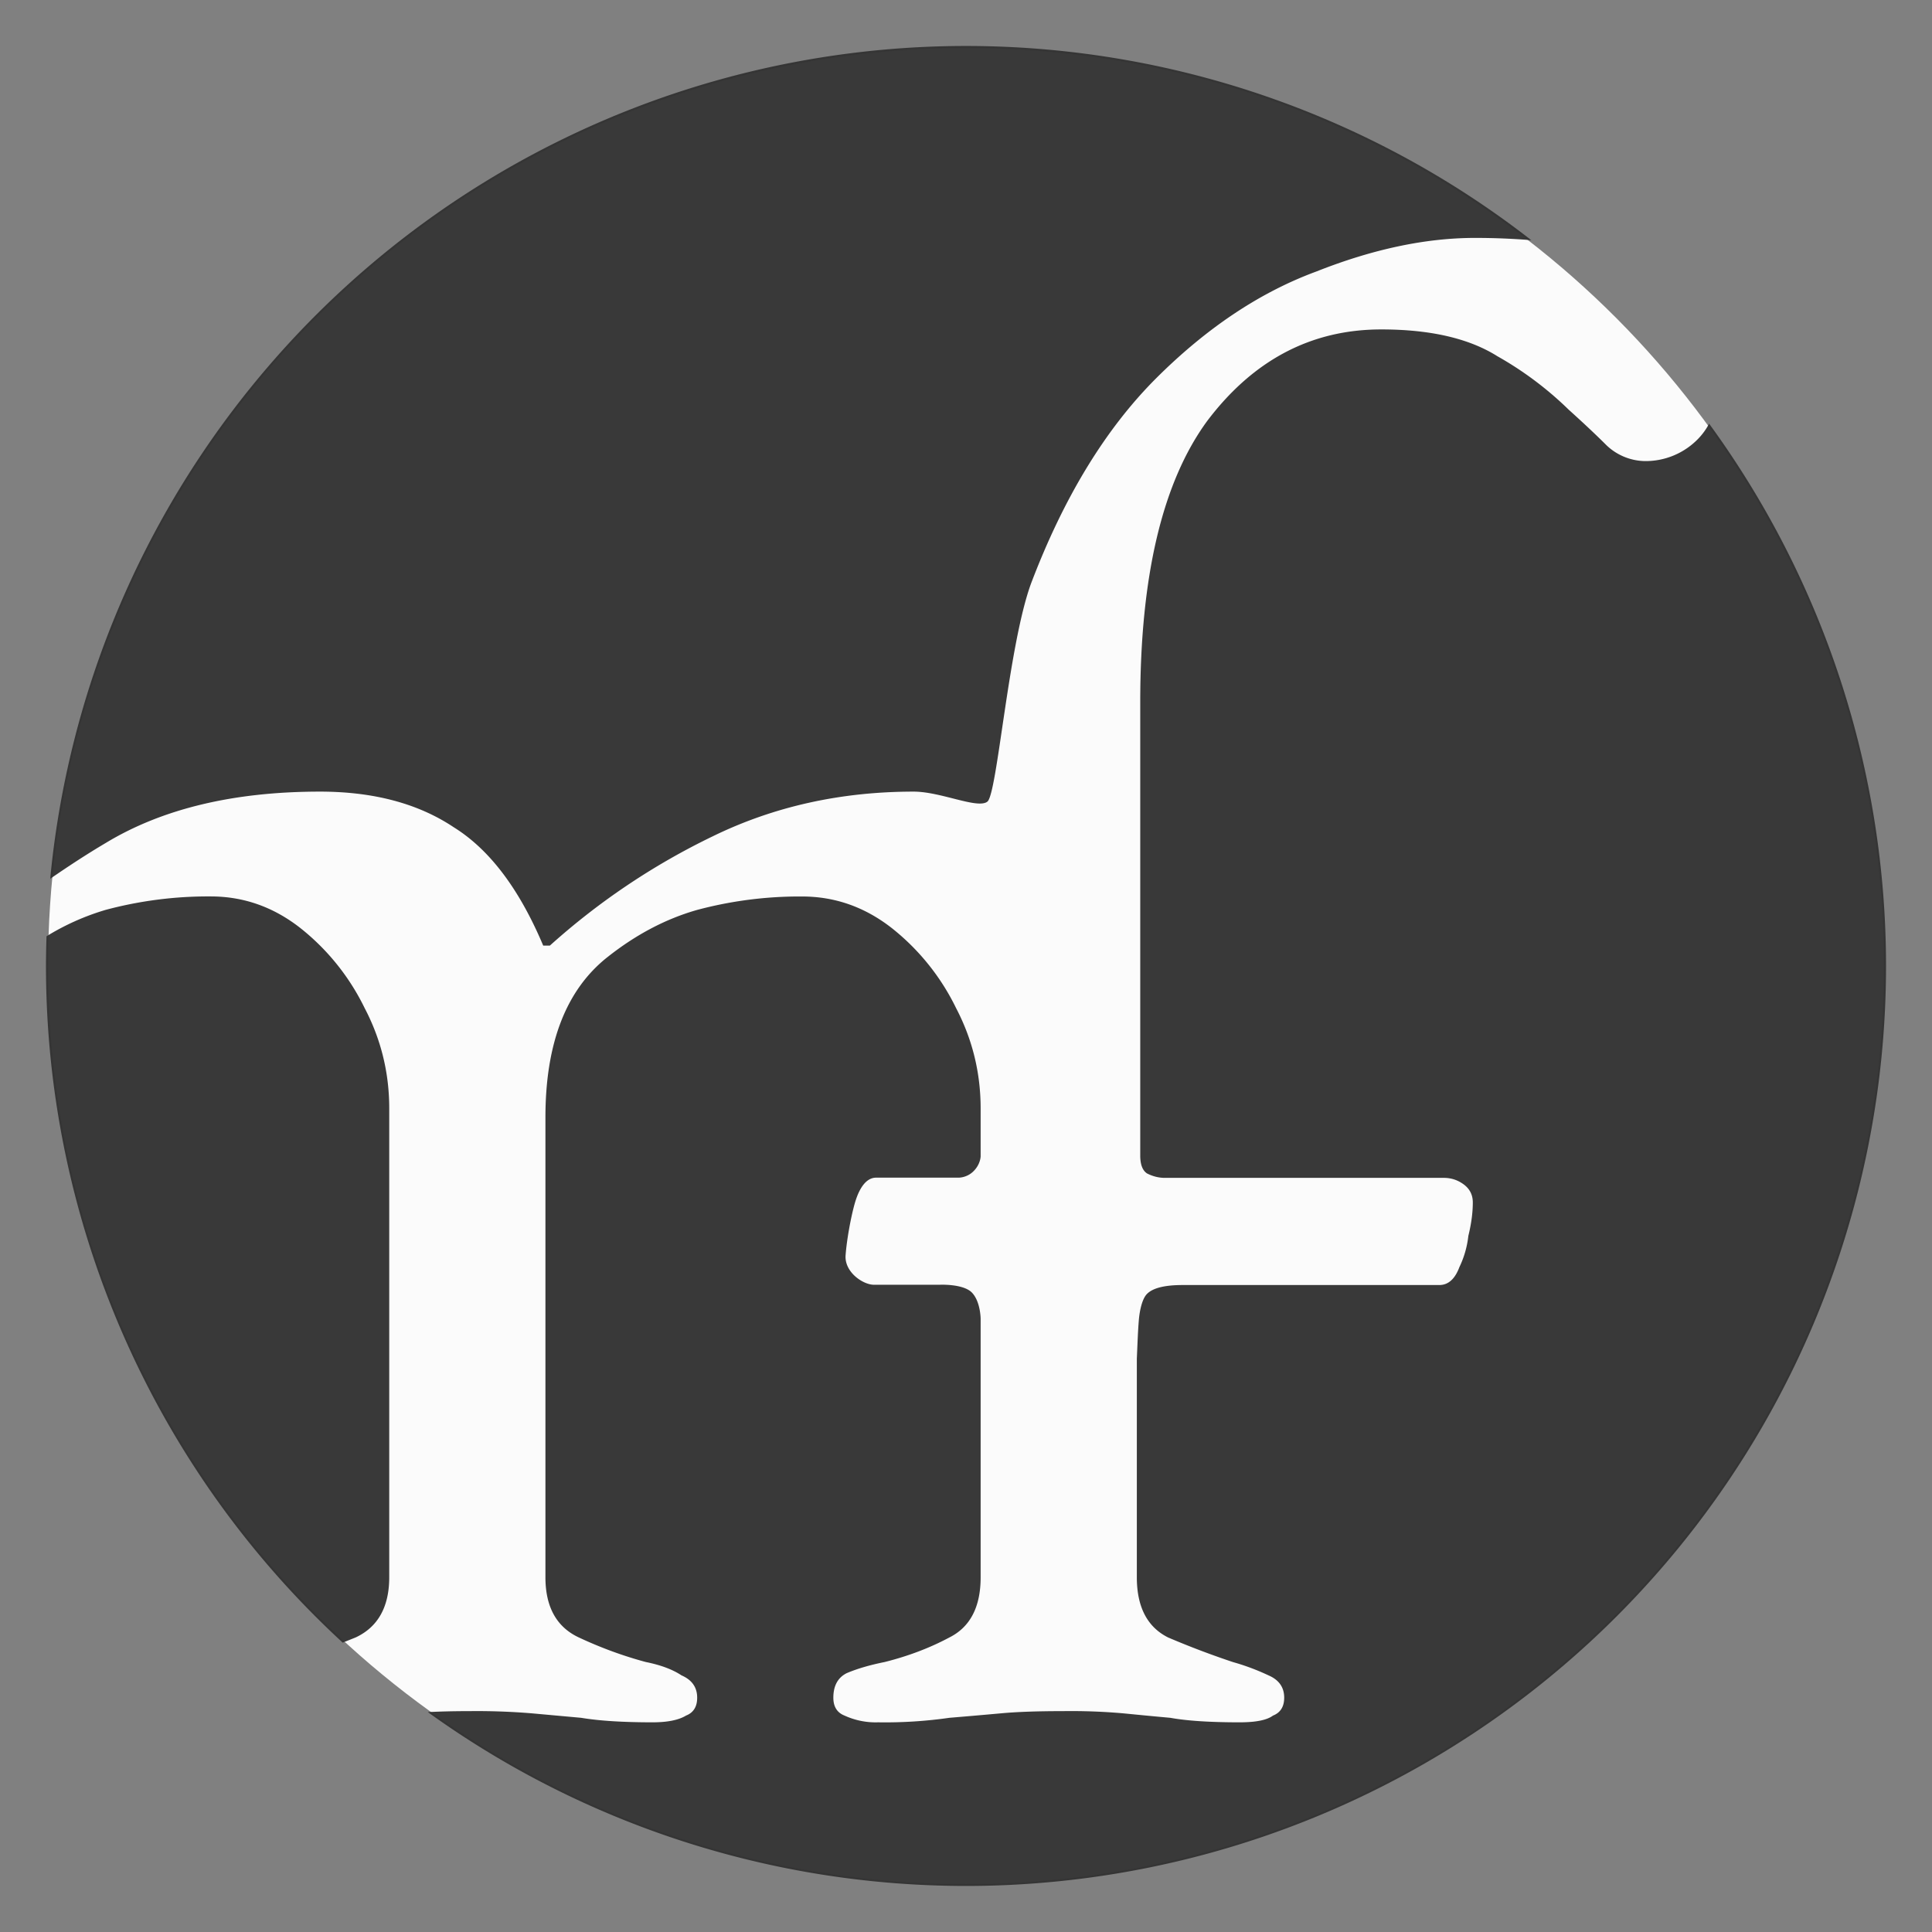 <svg xmlns="http://www.w3.org/2000/svg" width="105" height="105" viewBox="0 0 27.781 27.781"><rect x="0" y="0" width="27.781" height="27.781" fill="#808080" stroke="none"/><circle style="opacity:.982;fill:#fff;fill-opacity:.984;stroke-width:.397;stroke-linecap:round;stroke-linejoin:round" cx="13.891" cy="13.891" r="13.2"/><path style="opacity:.982;fill:#333;fill-opacity:.984;stroke-width:.564;stroke-linecap:round;stroke-linejoin:round" d="M13.89.661A13.23 13.23 0 0 0 .722 12.636c.249-.171.51-.344.799-.515.813-.492 1.84-.738 3.08-.738.77 0 1.413.171 1.926.514.514.32.941.887 1.284 1.7h.096a9.983 9.983 0 0 1 2.343-1.572c.877-.428 1.84-.642 2.888-.642.392 0 .92.254 1.06.144.142-.11.3-2.233.626-3.132.47-1.24 1.07-2.224 1.797-2.952.728-.727 1.497-1.241 2.31-1.54.813-.322 1.573-.482 2.279-.482.289 0 .557.012.81.033A13.23 13.23 0 0 0 13.89.661zm5.972 4.076c-1.006 0-1.84.439-2.503 1.316-.642.877-.963 2.225-.963 4.043v6.52c0 .13.033.214.097.257.085.043.17.064.256.064h4.012c.107 0 .203.032.289.096.085.064.128.15.128.257 0 .15-.022.31-.064.481a1.384 1.384 0 0 1-.129.45c-.064.171-.16.257-.289.257h-3.69c-.257 0-.428.042-.513.128-.064.064-.105.22-.118.386-.013.165-.018.318-.028.548v3.14c0 .427.15.716.45.866.3.128.61.246.93.353a3.3 3.3 0 0 1 .514.192c.15.065.225.172.225.321 0 .129-.054.215-.161.257-.086.065-.246.097-.481.097-.428 0-.76-.022-.996-.065-.235-.021-.46-.043-.673-.064a8.557 8.557 0 0 0-.867-.032c-.364 0-.663.01-.898.032a99.12 99.12 0 0 1-.738.064 6.51 6.51 0 0 1-1.027.065 1.07 1.07 0 0 1-.481-.097c-.107-.042-.161-.128-.161-.257 0-.17.064-.289.192-.353.15-.064.332-.117.546-.16.342-.086.652-.204.93-.353.3-.15.45-.439.45-.866v-3.716s-.001-.252-.128-.38c-.127-.126-.46-.11-.46-.11h-.946c-.158 0-.426-.182-.408-.424.017-.227.077-.553.132-.746.053-.186.149-.37.307-.37h1.178s.125.007.225-.095c.1-.101.1-.213.1-.213v-.686c0-.513-.118-.994-.353-1.444a3.316 3.316 0 0 0-.93-1.155c-.386-.3-.814-.45-1.285-.45a5.71 5.71 0 0 0-1.508.193c-.45.128-.877.353-1.284.674-.599.47-.898 1.24-.898 2.31v6.612c0 .427.16.716.481.866.321.15.642.267.963.353.214.043.385.107.513.192.15.065.225.172.225.321 0 .129-.053.215-.16.257-.107.065-.268.097-.482.097-.428 0-.77-.022-1.027-.065l-.705-.064a9.602 9.602 0 0 0-.899-.032c-.228 0-.423.005-.6.014a13.23 13.23 0 0 0 7.738 2.5A13.23 13.23 0 0 0 27.12 13.89a13.23 13.23 0 0 0-2.544-7.798.946.946 0 0 1-.157.217 1.05 1.05 0 0 1-.77.321.818.818 0 0 1-.546-.225c-.15-.15-.331-.32-.545-.513a4.946 4.946 0 0 0-1.027-.77c-.407-.256-.963-.385-1.669-.385ZM3.029 12.89a5.71 5.71 0 0 0-1.508.193 3.528 3.528 0 0 0-.852.38 13.23 13.23 0 0 0-.008.426 13.23 13.23 0 0 0 4.267 9.731l.187-.075c.32-.15.482-.439.482-.866v-6.74c0-.513-.118-.994-.354-1.444a3.316 3.316 0 0 0-.93-1.155c-.385-.3-.813-.45-1.284-.45z"/></svg>